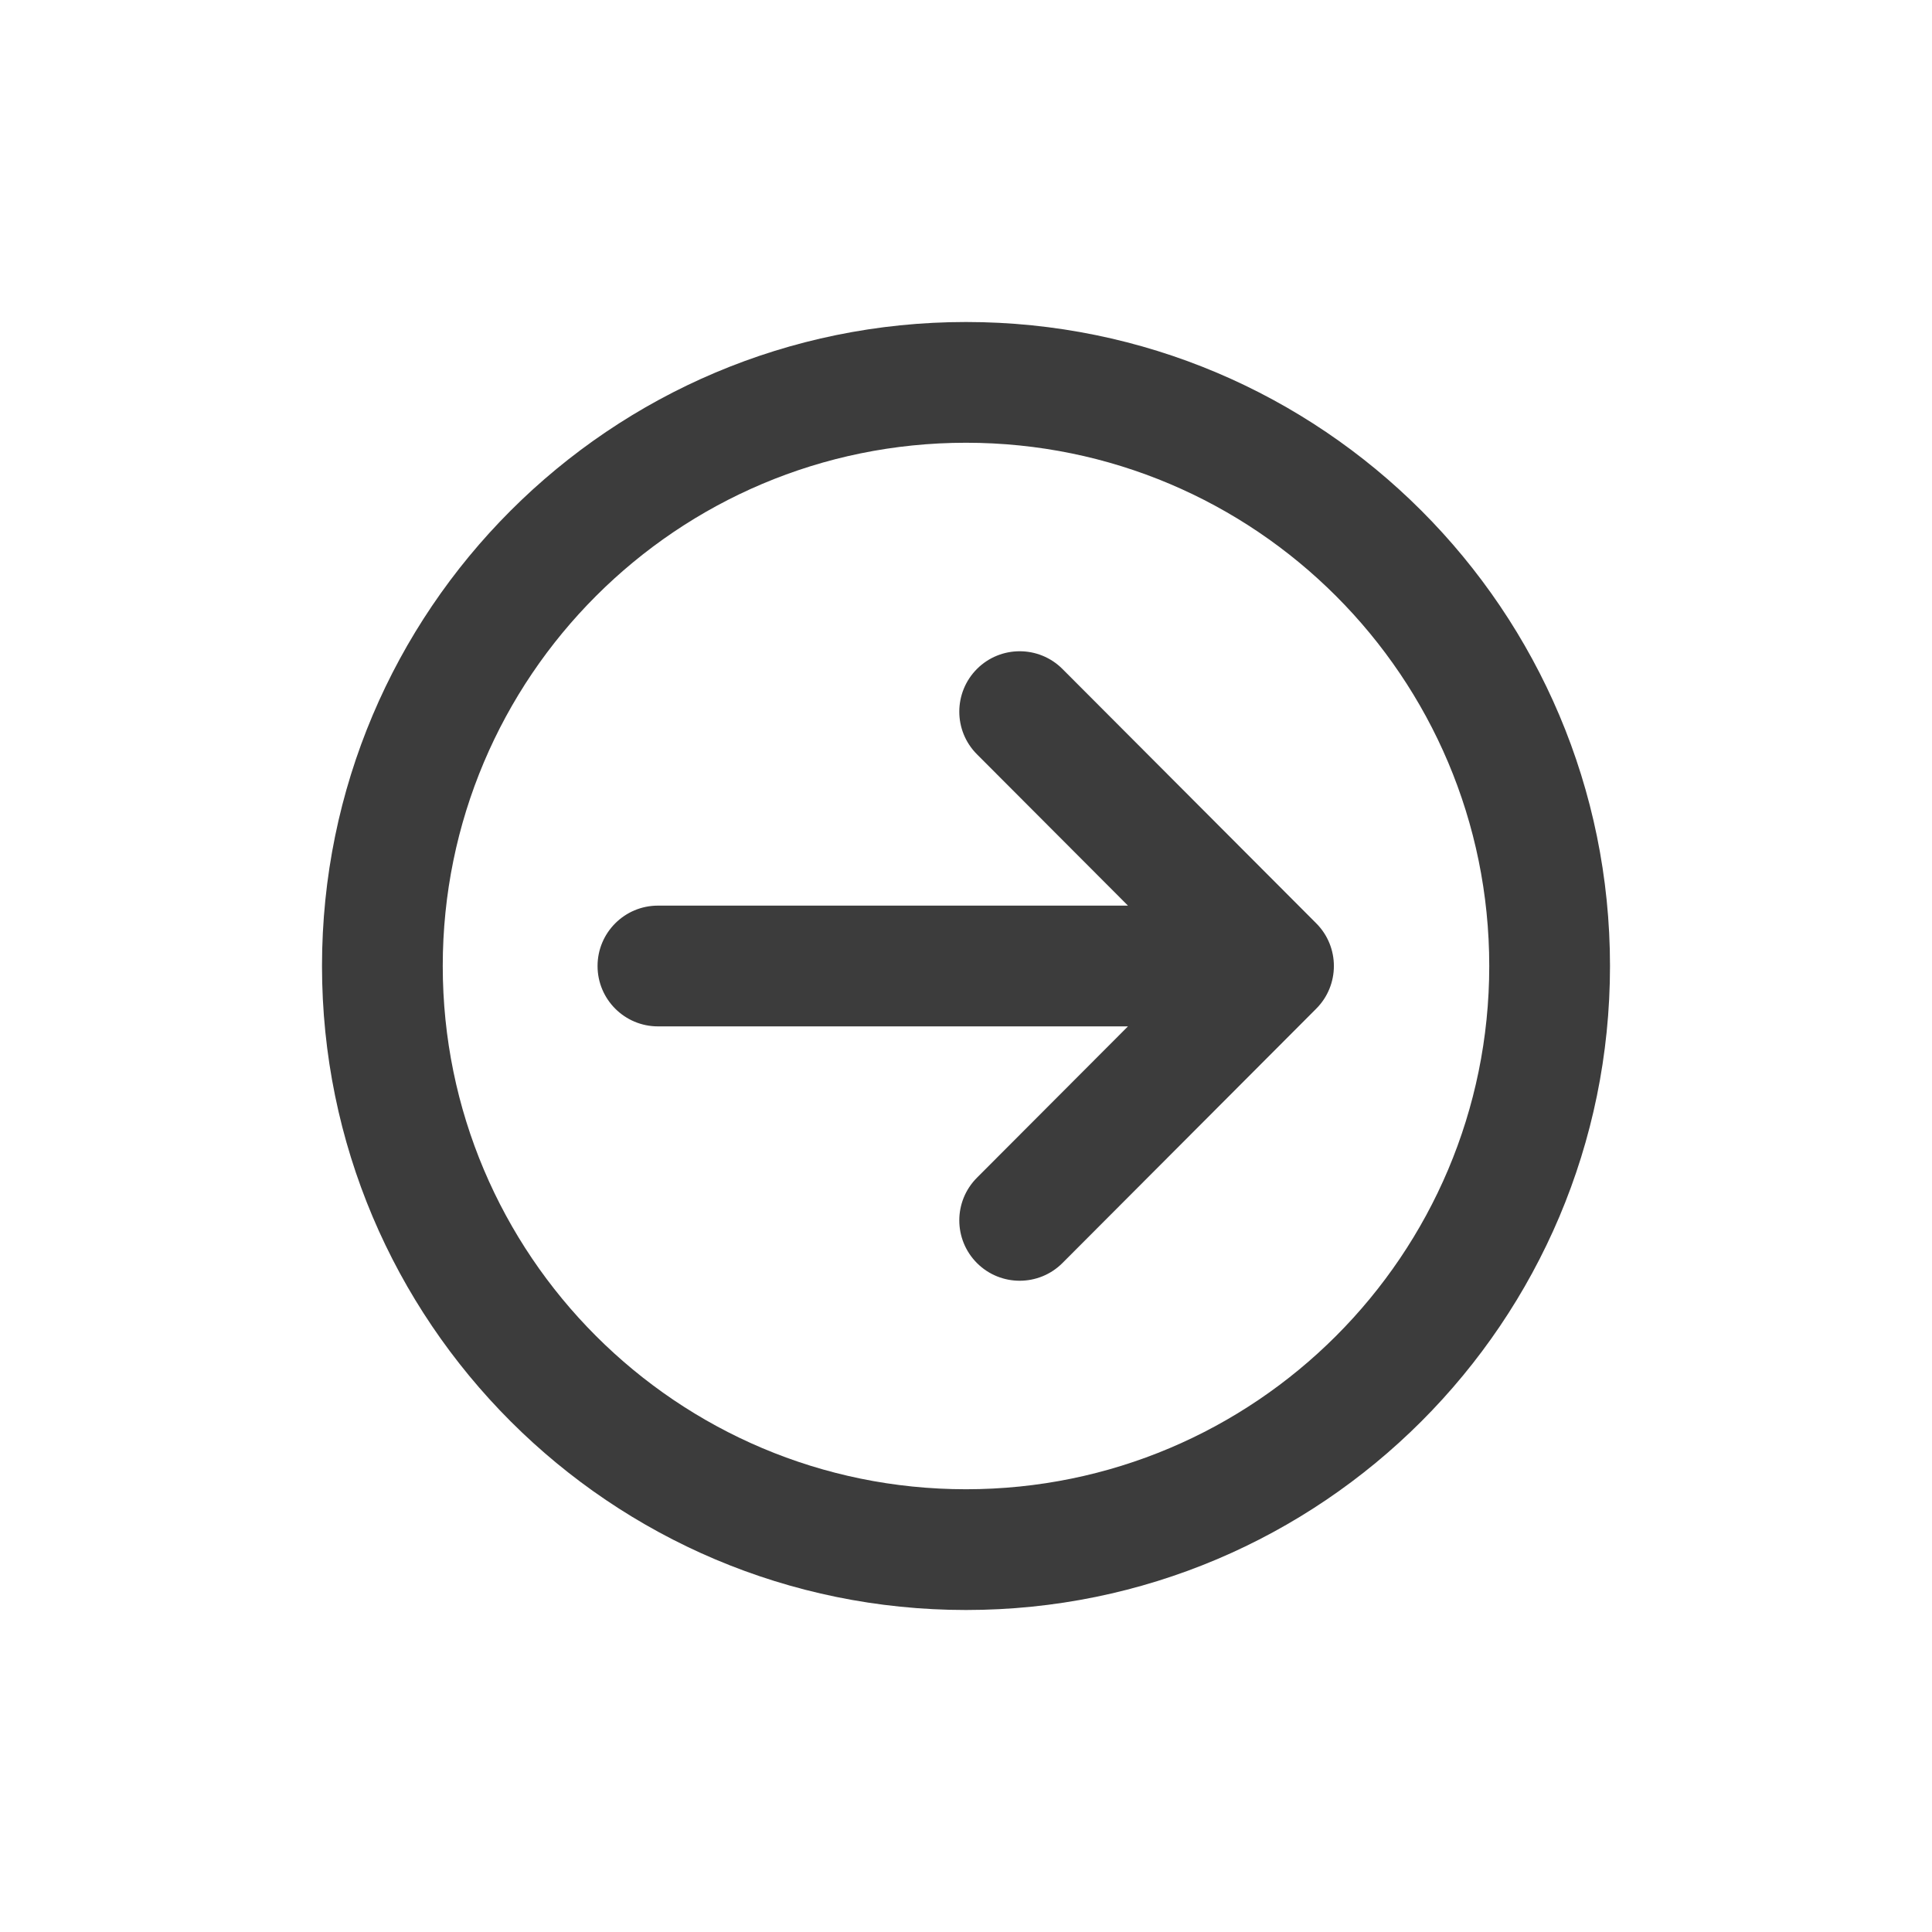 <svg width="24" height="24" viewBox="0 0 24 24" fill="none" xmlns="http://www.w3.org/2000/svg">
<path fill-rule="evenodd" clip-rule="evenodd" d="M12 5.5C15.59 5.5 18.5 8.41 18.5 12C18.5 15.59 15.59 18.5 12 18.5C8.41 18.5 5.5 15.59 5.5 12C5.5 8.41 8.41 5.5 12 5.5ZM12 4C16.418 4 20 7.582 20 12C20 16.418 16.418 20 12 20C7.582 20 4 16.418 4 12C4 7.582 7.582 4 12 4ZM8.173 11.25C7.759 11.25 7.423 11.586 7.423 12C7.423 12.414 7.759 12.75 8.173 12.75L14.012 12.75L12.136 14.63C11.843 14.924 11.844 15.398 12.137 15.691C12.43 15.983 12.905 15.983 13.198 15.69L16.351 12.53C16.643 12.237 16.643 11.763 16.351 11.47L13.198 8.31C12.905 8.017 12.43 8.017 12.137 8.309C11.844 8.602 11.843 9.077 12.136 9.37L14.012 11.25L8.173 11.25Z" fill="#3C3C3C"/>
</svg>

